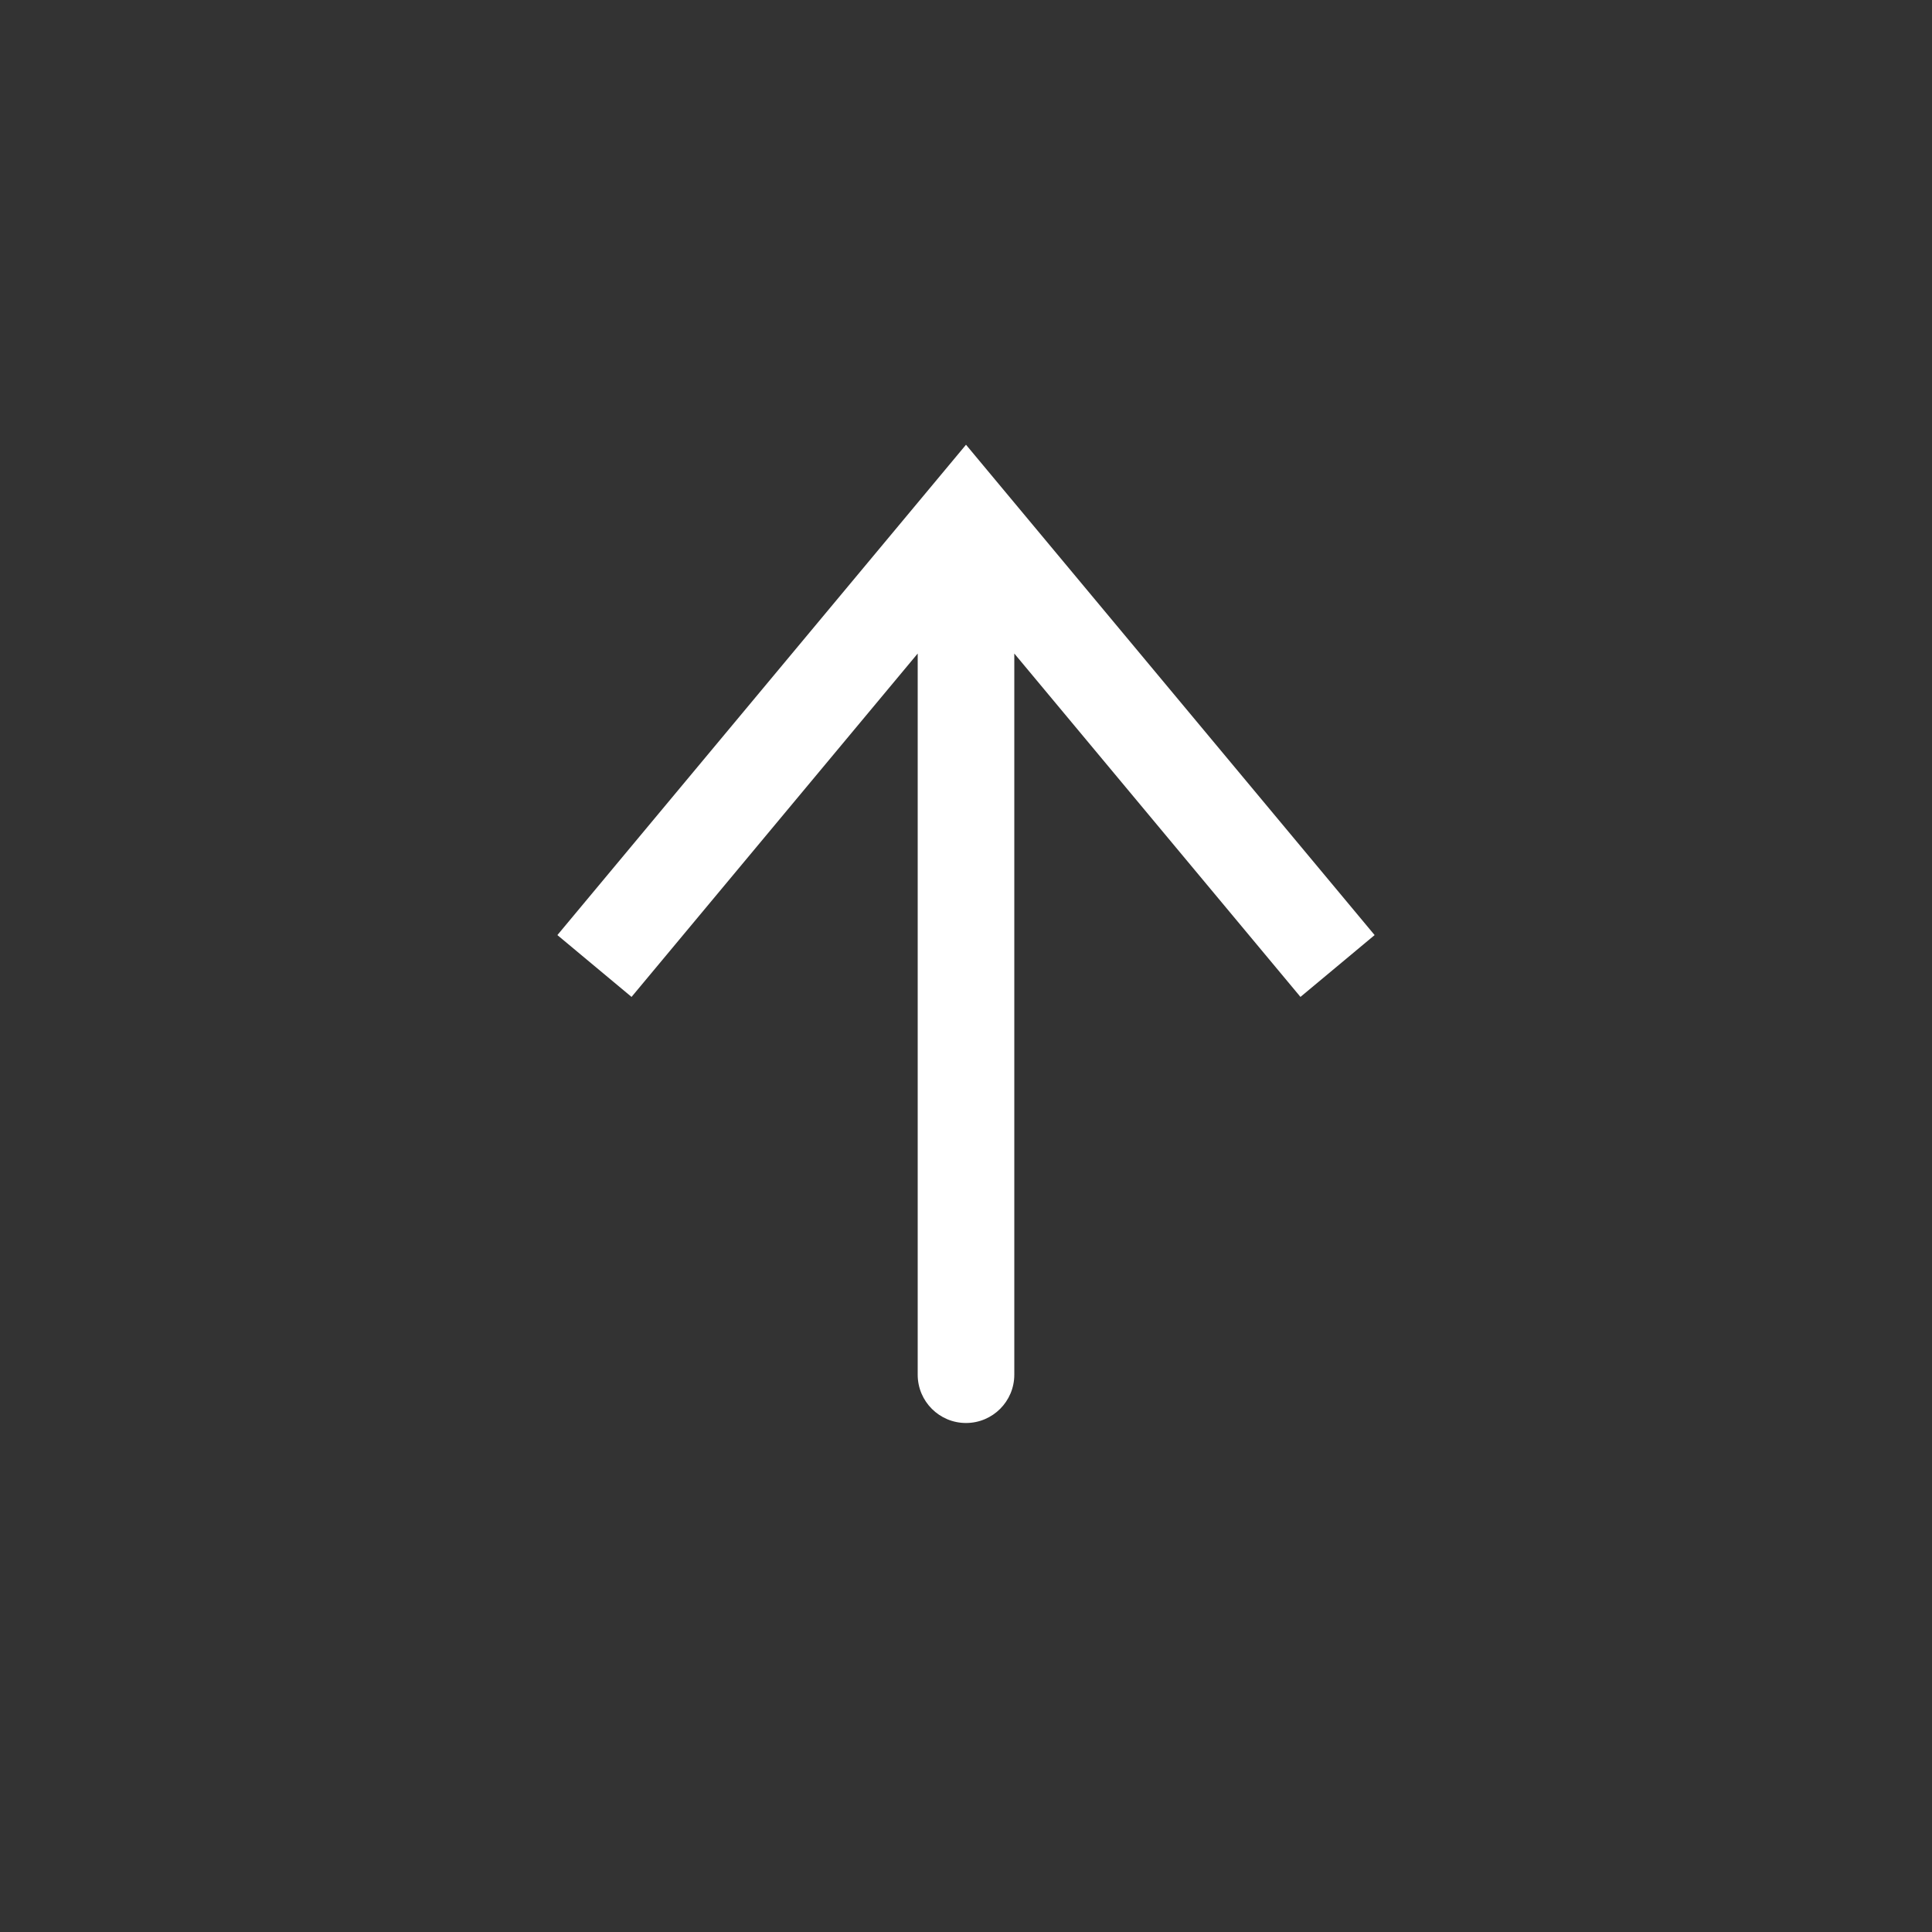 <svg width="26" height="26" viewBox="0 0 26 26" fill="none" xmlns="http://www.w3.org/2000/svg">
<rect x="0" y="0" width="26" height="26" fill="#333333" stroke="none"/>
<path d="M13 7L12.501 6.584L13 5.985L13.499 6.584L13 7ZM13.65 18.5C13.65 18.859 13.359 19.15 13 19.15C12.641 19.15 12.35 18.859 12.35 18.5L13.65 18.5ZM7.501 12.584L12.501 6.584L13.499 7.416L8.499 13.416L7.501 12.584ZM13.499 6.584L18.499 12.584L17.501 13.416L12.501 7.416L13.499 6.584ZM13.65 7L13.65 18.5L12.35 18.5L12.35 7L13.65 7Z" fill="#fff"/>
</svg>
